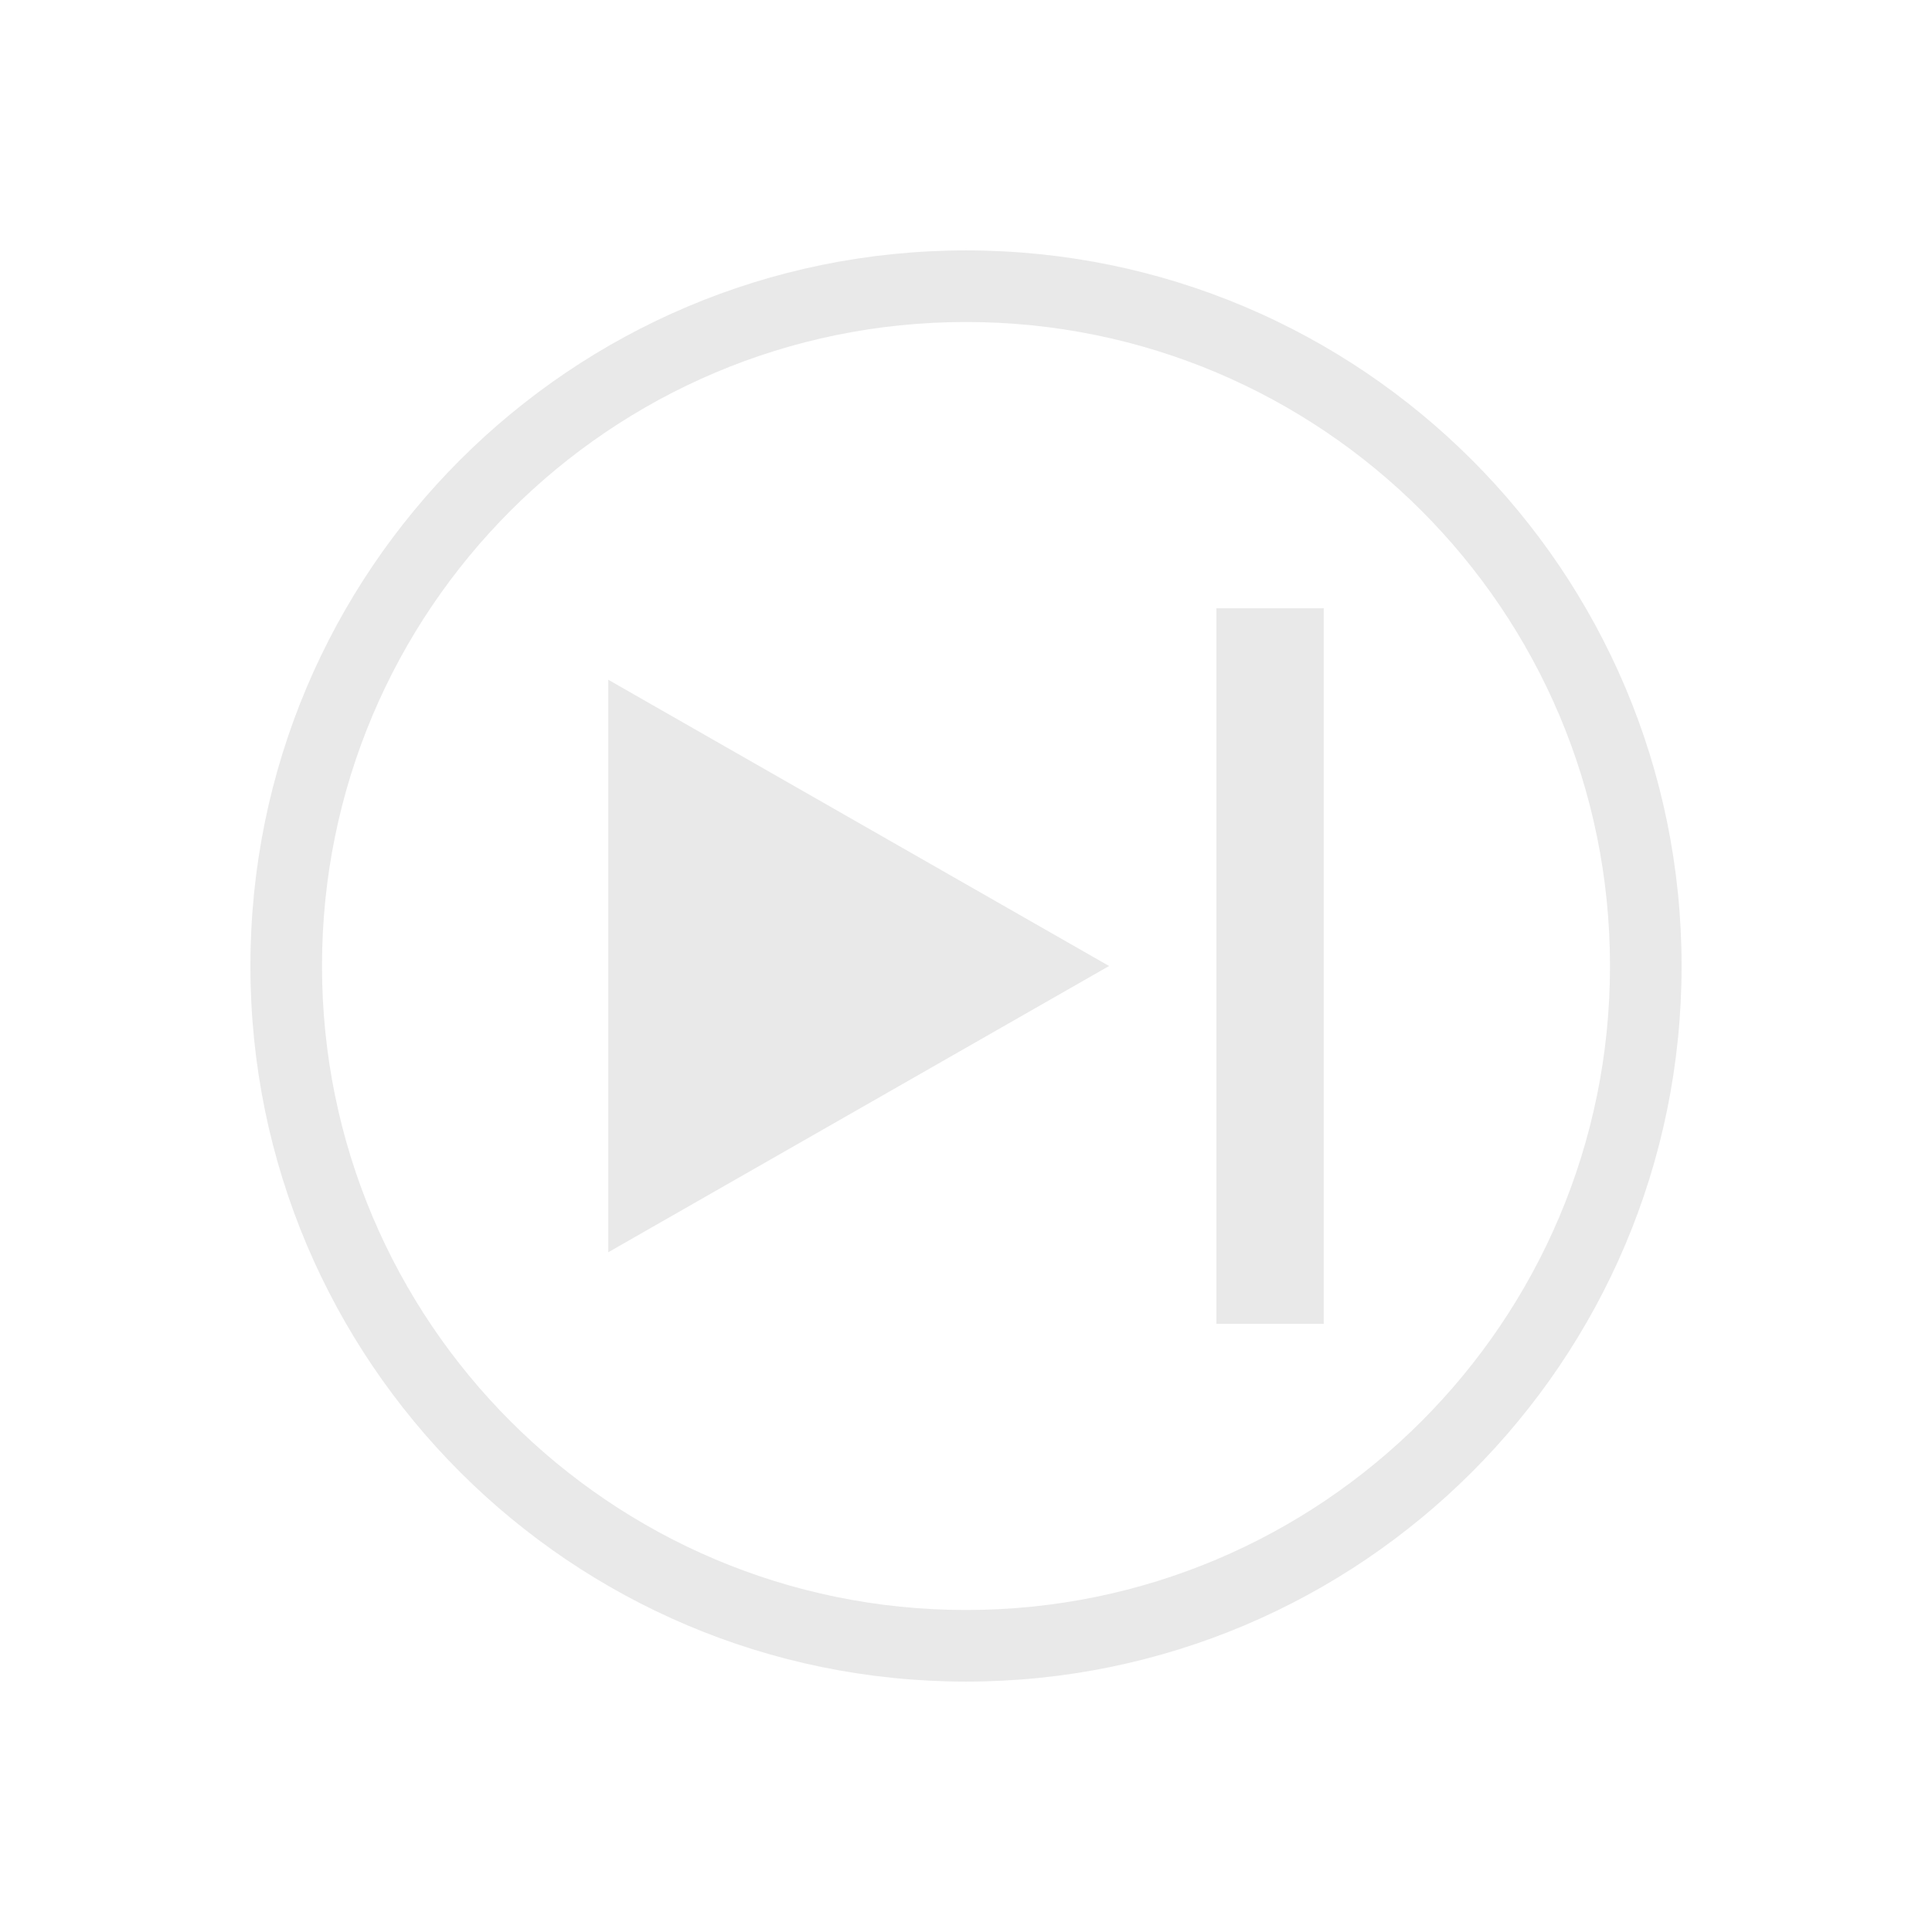 <?xml version="1.0" encoding="UTF-8"?>
<svg width="18px" height="18px" viewBox="0 0 18 18" version="1.1" xmlns="http://www.w3.org/2000/svg" xmlns:xlink="http://www.w3.org/1999/xlink">
    <!-- Generator: Sketch 63.1 (92452) - https://sketch.com -->
    <title>Artboard Copy</title>
    <desc>Created with Sketch.</desc>
    <g id="Artboard-Copy" stroke="none" stroke-width="1" fill="none" fill-rule="evenodd">
        <g id="Group-43">
            <g id="Icons-/-Toolbar-/-AI/Physics---Play" transform="translate(1, 1)">
                <rect id="Icon-Background" x="0" y="0" width="16" height="16"></rect>
                <polygon id="Triangle" fill="#E9E9E9" transform="translate(7, 8) rotate(90) translate(-7, -8) " points="7 5.667 9.667 10.333 4.333 10.333"></polygon>
                <rect id="Rectangle" fill="#E9E9E9" x="10.333" y="4.667" width="1" height="6.667"></rect>
                <path d="M8,1.333 C11.682,1.333 14.667,4.318 14.667,8 C14.667,11.682 11.682,14.667 8,14.667 C4.318,14.667 1.333,11.682 1.333,8 C1.333,4.318 4.318,1.333 8,1.333 Z M8,2 C4.686,2 2,4.686 2,8 C2,11.314 4.686,14 8,14 C11.314,14 14,11.314 14,8 C14,4.686 11.314,2 8,2 Z" id="Oval" fill="#E9E9E9" fill-rule="nonzero"></path>
            </g>
        </g>
    </g>
</svg>